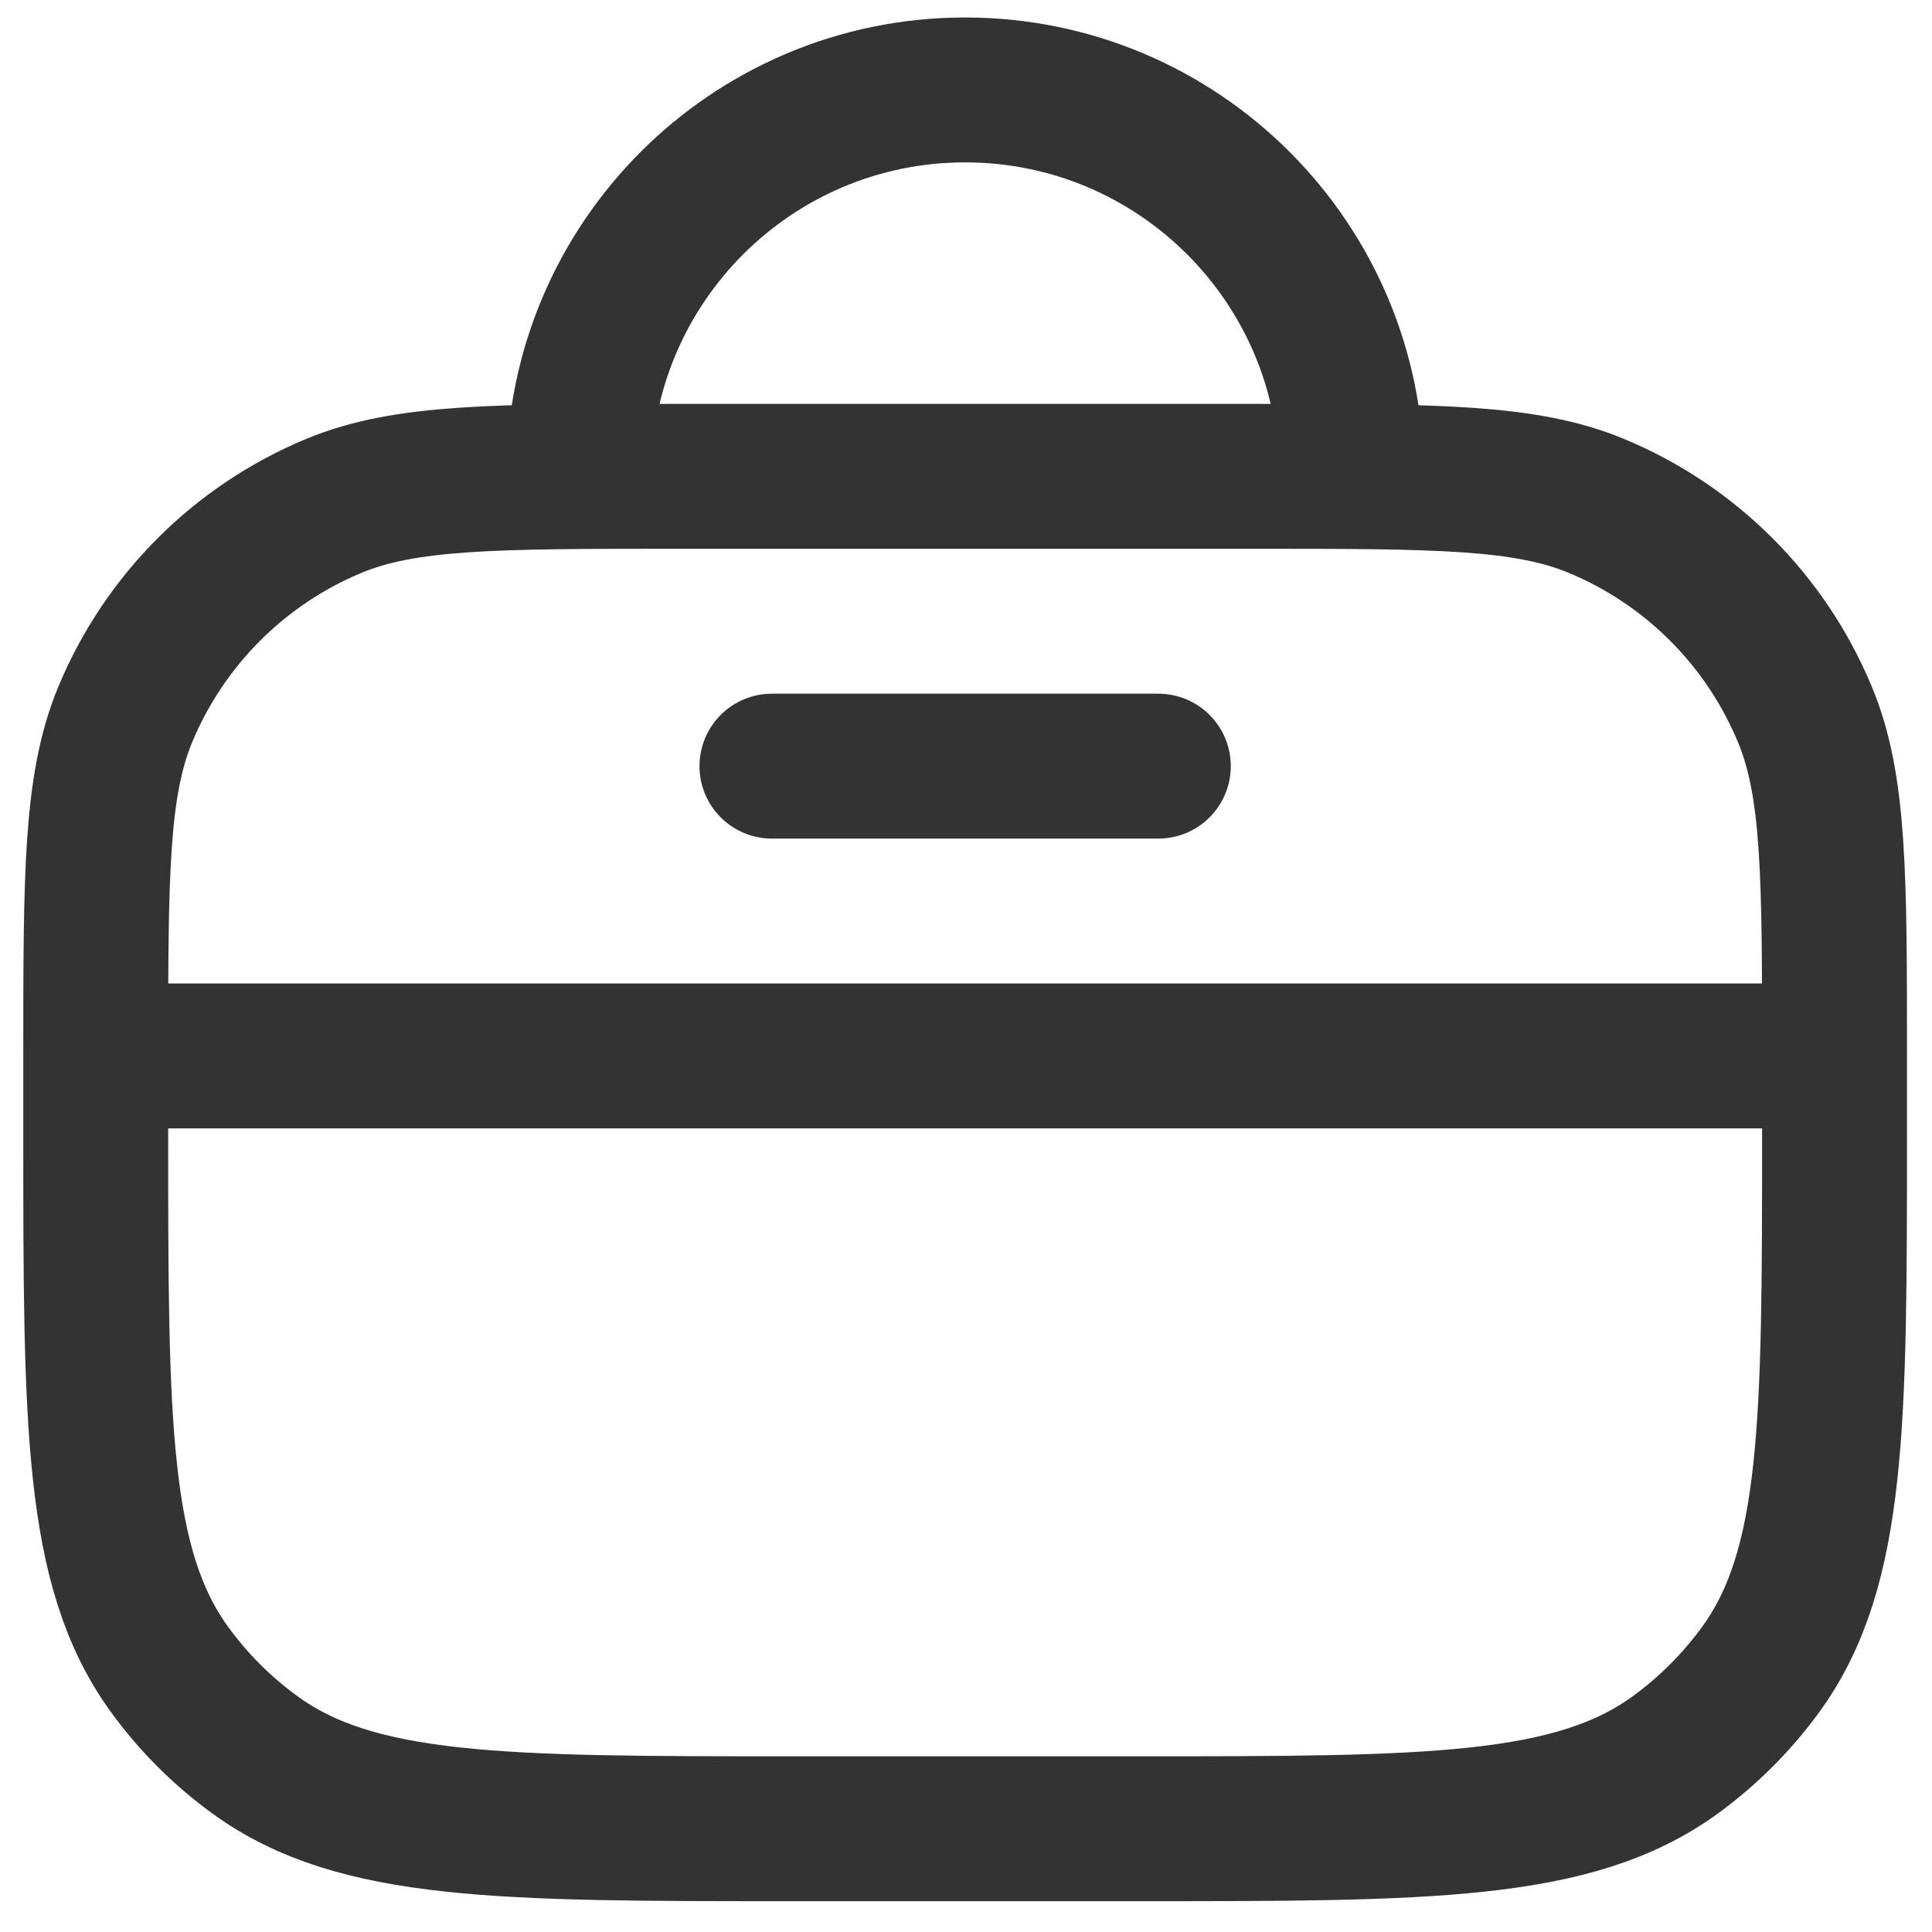 <svg width="20" height="20" viewBox="0 0 20 20" fill="none" xmlns="http://www.w3.org/2000/svg">
<path d="M0.991 10.931V11.731C0.991 14.73 0.991 16.23 1.755 17.282C2.001 17.621 2.3 17.92 2.64 18.167C3.691 18.931 5.191 18.931 8.191 18.931H11.791C14.79 18.931 16.29 18.931 17.342 18.167C17.681 17.92 17.98 17.621 18.227 17.282C18.991 16.23 18.991 14.73 18.991 11.731V10.931M0.991 10.931V10.931C0.991 9.067 0.991 8.135 1.295 7.4C1.701 6.42 2.48 5.641 3.46 5.235C4.195 4.931 5.127 4.931 6.991 4.931H12.991C14.854 4.931 15.786 4.931 16.521 5.235C17.502 5.641 18.28 6.42 18.686 7.4C18.991 8.135 18.991 9.067 18.991 10.931V10.931M0.991 10.931H18.991M7.991 7.931H11.991M5.991 4.931V4.931C5.991 2.722 7.782 0.931 9.991 0.931V0.931C12.2 0.931 13.991 2.722 13.991 4.931V4.931" stroke="#000" stroke-opacity="0.8" stroke-width="1.5" stroke-linecap="round" stroke-linejoin="round"/>
</svg>
